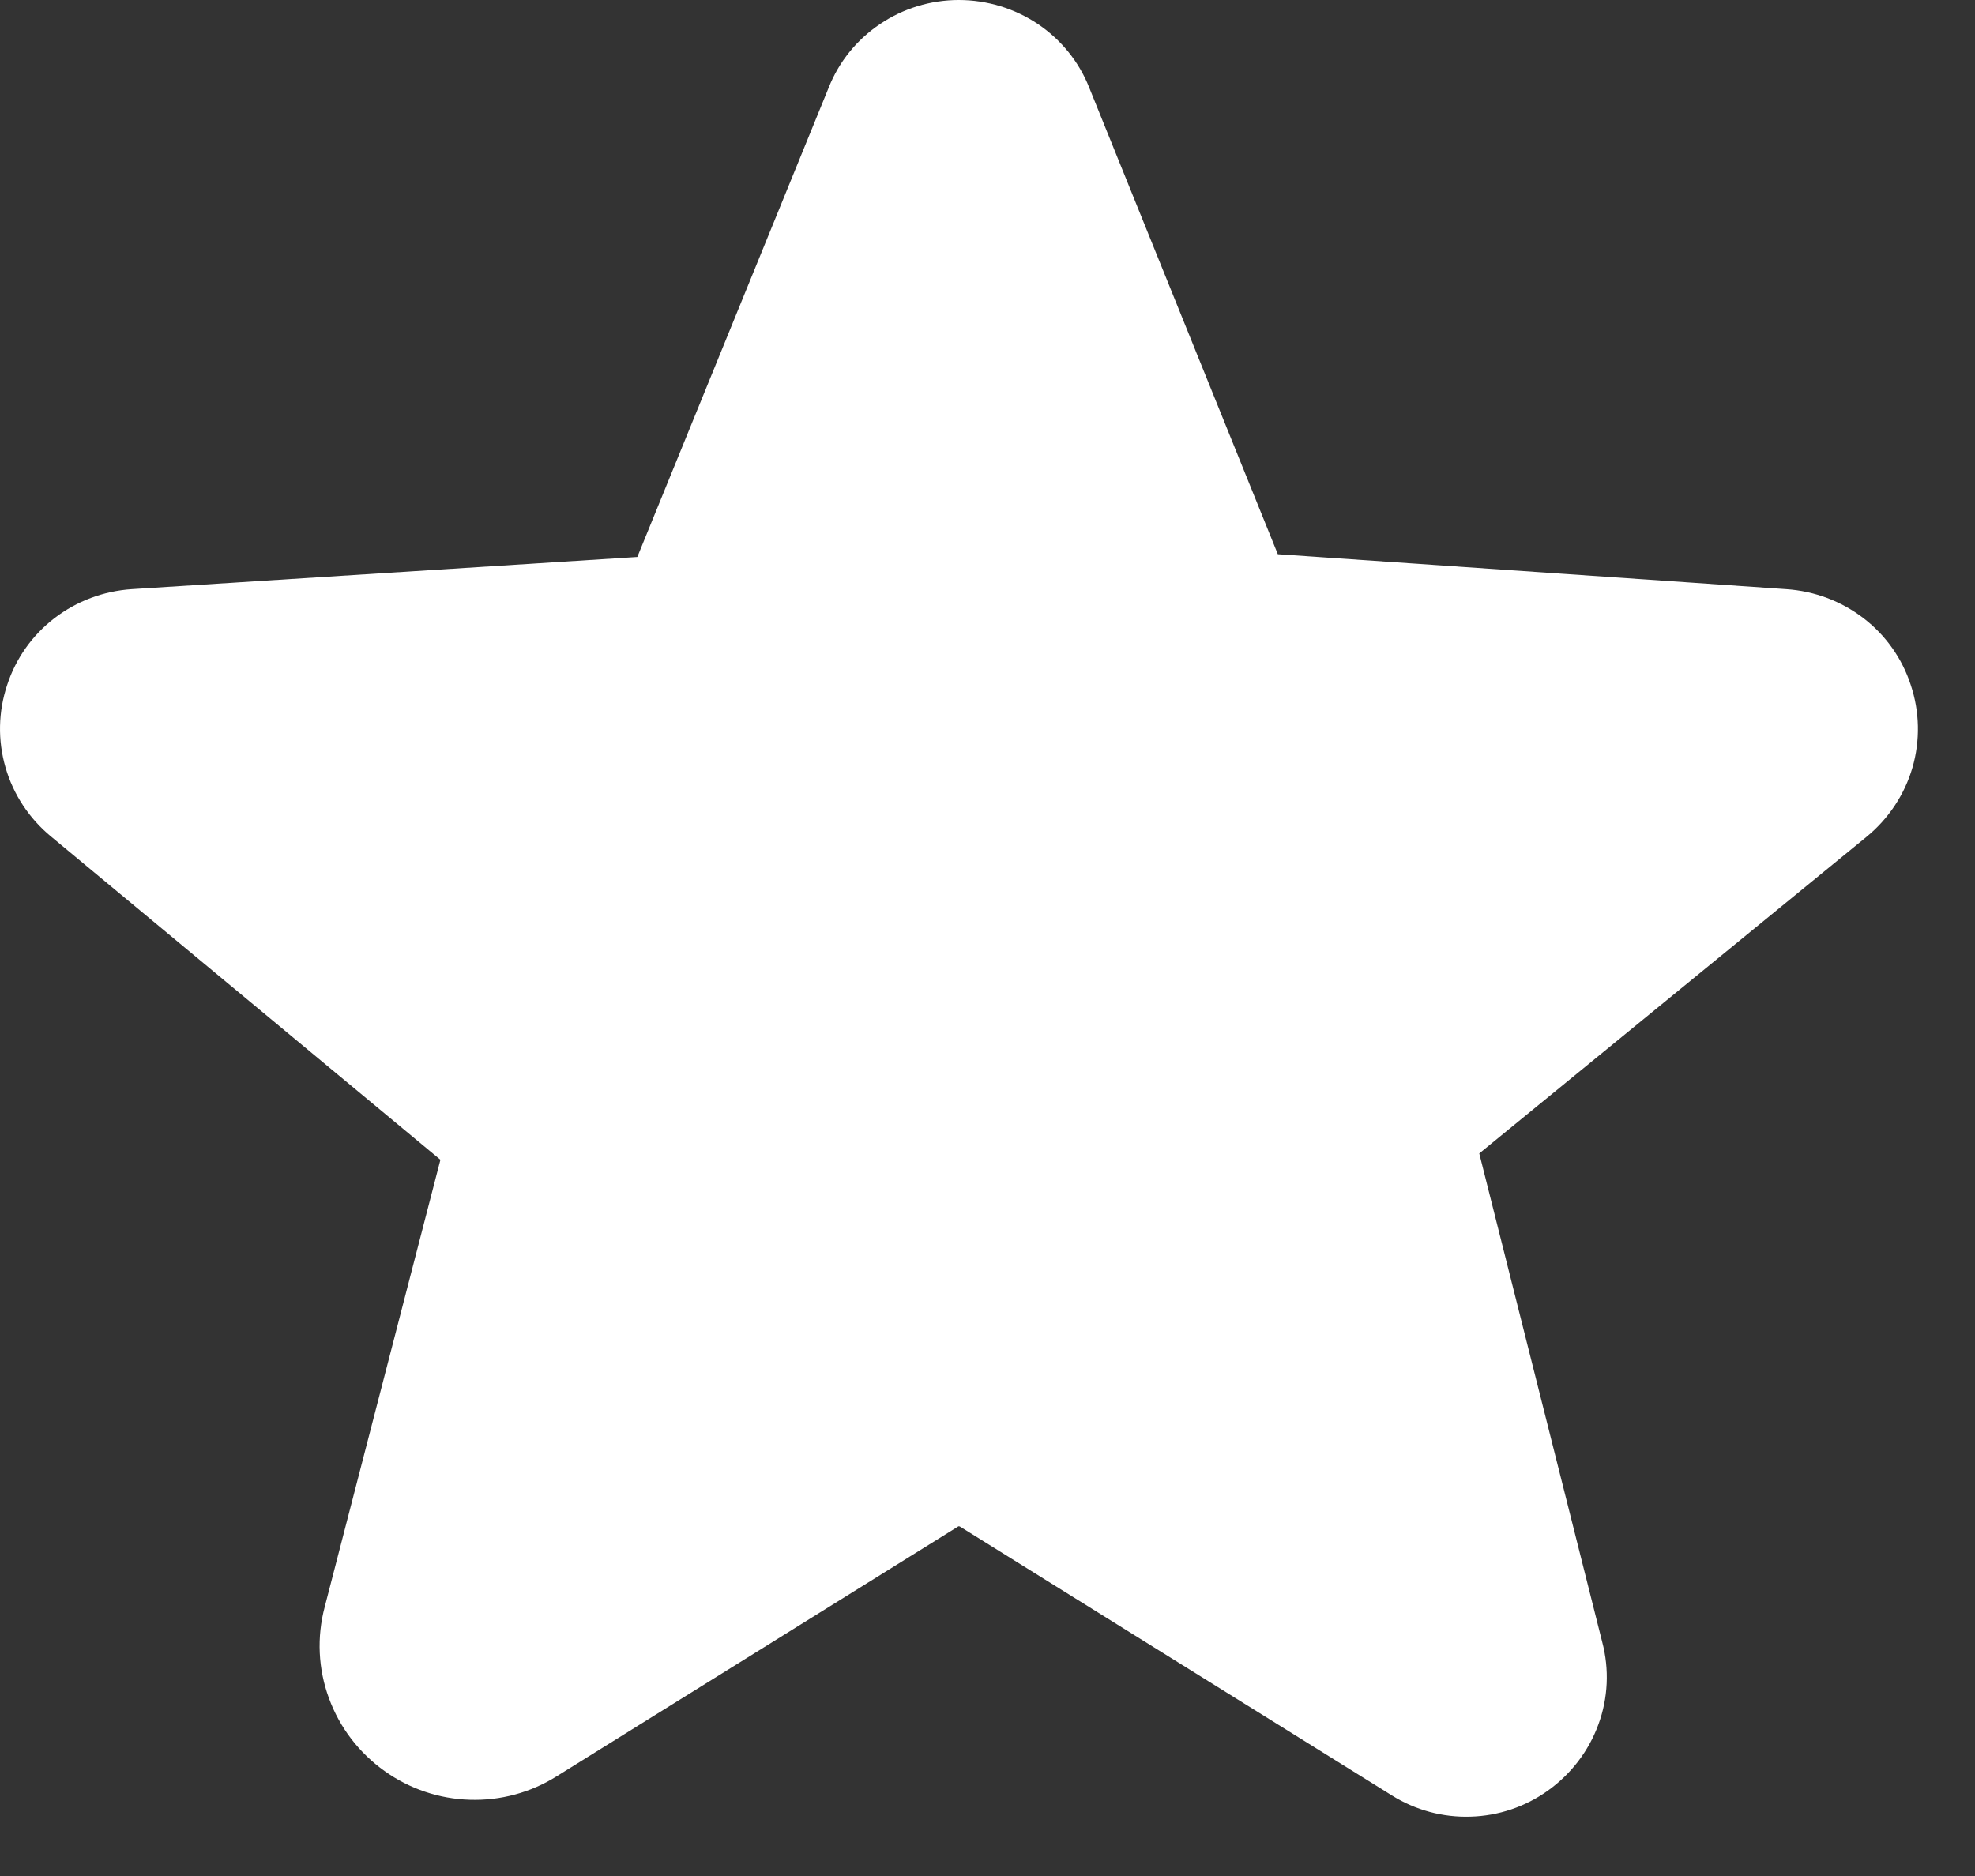 <svg width="20" height="19" viewBox="0 0 20 19" fill="none" xmlns="http://www.w3.org/2000/svg">
<rect x="0" y="0" width="20" height="19" fill="#333333" stroke="none"/>
<path d="M18.902 8.475L14.98 11.682L16.225 16.63C16.298 16.906 16.285 17.198 16.186 17.466C16.088 17.735 15.909 17.968 15.674 18.136C15.446 18.299 15.174 18.391 14.892 18.399C14.611 18.408 14.333 18.333 14.095 18.184L9.723 15.462C9.71 15.455 9.705 15.458 9.7 15.462L5.636 17.991C5.374 18.155 5.068 18.238 4.758 18.228C4.447 18.219 4.147 18.117 3.896 17.938C3.636 17.753 3.439 17.496 3.331 17.199C3.222 16.903 3.207 16.581 3.288 16.276L4.46 11.746L0.52 8.475C0.297 8.292 0.135 8.047 0.056 7.773C-0.024 7.498 -0.018 7.207 0.073 6.936C0.16 6.669 0.327 6.433 0.551 6.261C0.776 6.088 1.048 5.986 1.333 5.967L6.454 5.641L8.392 0.887C8.495 0.626 8.676 0.402 8.911 0.244C9.146 0.085 9.424 0 9.709 0H9.71C9.996 4.77582e-05 10.274 0.085 10.51 0.243C10.745 0.401 10.927 0.626 11.03 0.887L12.94 5.613L18.089 5.967C18.374 5.986 18.646 6.088 18.871 6.261C19.096 6.433 19.262 6.669 19.349 6.936C19.44 7.207 19.446 7.498 19.367 7.773C19.287 8.047 19.125 8.292 18.902 8.475Z" fill="white"/>
</svg>
